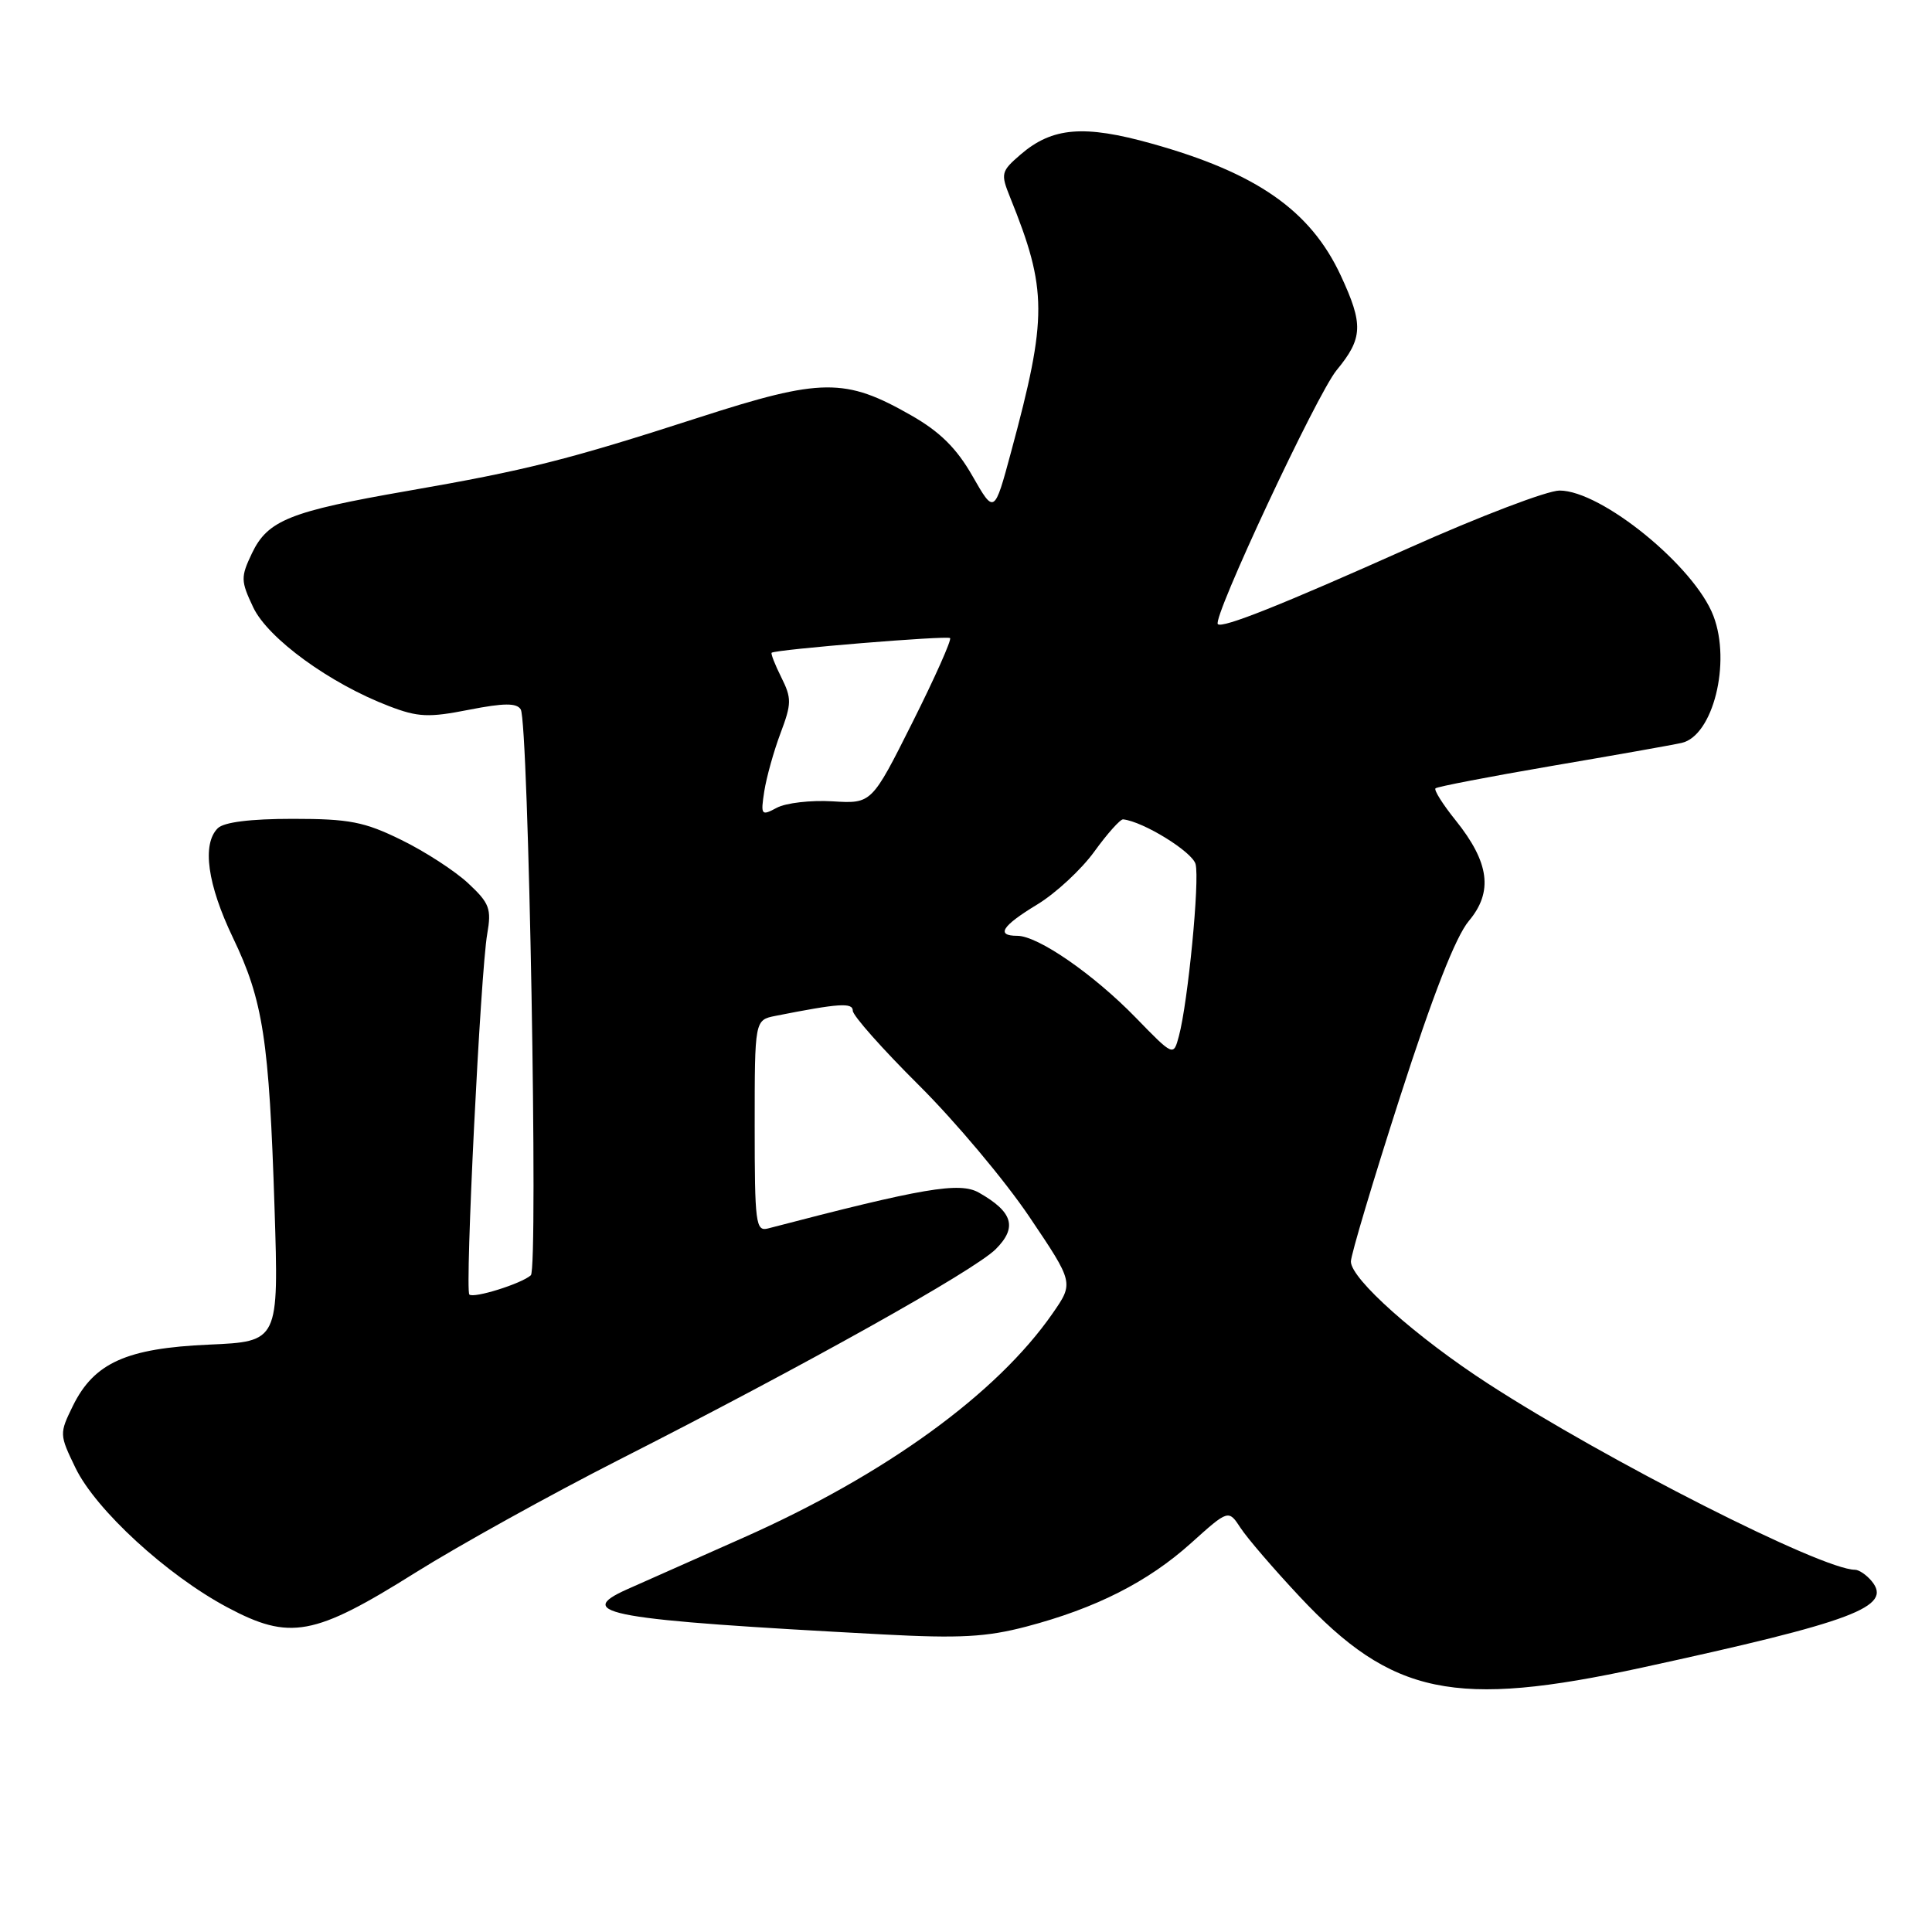 <?xml version="1.0" encoding="UTF-8" standalone="no"?>
<!DOCTYPE svg PUBLIC "-//W3C//DTD SVG 1.1//EN" "http://www.w3.org/Graphics/SVG/1.1/DTD/svg11.dtd" >
<svg xmlns="http://www.w3.org/2000/svg" xmlns:xlink="http://www.w3.org/1999/xlink" version="1.1" viewBox="0 0 256 256">
 <g >
 <path fill="currentColor"
d=" M 217.56 220.97 C 245.69 214.85 250.83 212.91 248.00 209.50 C 247.32 208.68 246.32 208.00 245.79 208.00 C 241.43 208.00 212.89 193.53 197.19 183.35 C 187.68 177.19 179.00 169.46 179.00 167.16 C 179.00 166.29 181.93 156.48 185.51 145.36 C 189.87 131.82 192.88 124.11 194.63 122.03 C 197.87 118.17 197.36 114.28 192.88 108.70 C 191.18 106.59 189.98 104.68 190.21 104.46 C 190.43 104.24 197.34 102.91 205.56 101.50 C 213.78 100.10 221.54 98.73 222.82 98.44 C 226.97 97.52 229.41 87.83 227.04 81.62 C 224.56 75.07 212.20 65.00 206.65 65.00 C 205.03 65.00 196.09 68.41 186.78 72.57 C 169.75 80.19 161.96 83.29 161.37 82.70 C 160.60 81.93 174.49 52.23 177.11 49.05 C 180.60 44.82 180.68 43.00 177.65 36.49 C 173.64 27.89 166.51 22.91 152.62 19.03 C 143.64 16.51 139.44 16.86 135.25 20.46 C 132.64 22.71 132.57 22.99 133.85 26.16 C 138.79 38.40 138.81 41.97 133.98 59.86 C 131.75 68.13 131.75 68.13 128.86 63.08 C 126.76 59.40 124.55 57.21 120.74 55.04 C 111.99 50.04 108.86 50.07 92.64 55.31 C 75.18 60.95 69.82 62.30 54.00 65.05 C 38.41 67.76 35.48 68.94 33.39 73.30 C 31.88 76.48 31.89 76.96 33.56 80.49 C 35.52 84.61 43.74 90.59 51.56 93.57 C 55.38 95.04 56.81 95.10 62.13 94.05 C 66.77 93.14 68.46 93.13 69.00 94.00 C 70.04 95.68 71.33 168.09 70.34 168.98 C 69.09 170.10 62.75 172.08 62.19 171.53 C 61.59 170.92 63.67 128.81 64.56 123.75 C 65.14 120.42 64.87 119.68 62.05 117.05 C 60.31 115.42 56.32 112.83 53.19 111.30 C 48.28 108.89 46.30 108.50 38.80 108.50 C 33.17 108.50 29.66 108.94 28.85 109.75 C 26.74 111.86 27.48 117.19 30.87 124.26 C 34.87 132.60 35.66 137.75 36.38 160.13 C 36.94 177.76 36.94 177.76 27.68 178.17 C 16.76 178.65 12.47 180.58 9.66 186.28 C 7.86 189.96 7.86 190.08 10.00 194.50 C 12.69 200.06 22.11 208.71 30.12 212.98 C 38.41 217.40 41.61 216.81 55.05 208.38 C 60.80 204.78 72.92 198.06 82.00 193.44 C 106.68 180.90 129.08 168.37 131.94 165.52 C 134.83 162.63 134.22 160.59 129.71 158.03 C 127.16 156.58 122.31 157.41 101.75 162.78 C 100.14 163.20 100.00 162.07 100.00 149.20 C 100.00 135.16 100.00 135.16 102.75 134.61 C 111.18 132.94 113.00 132.82 113.00 133.93 C 113.00 134.57 116.94 139.01 121.75 143.79 C 126.57 148.58 133.16 156.43 136.40 161.24 C 142.29 169.98 142.29 169.98 139.47 174.04 C 132.10 184.67 117.31 195.40 98.50 203.75 C 91.90 206.68 84.97 209.75 83.10 210.59 C 75.90 213.81 80.57 214.63 117.00 216.57 C 127.16 217.11 130.71 216.92 136.00 215.53 C 145.20 213.11 152.11 209.61 157.83 204.46 C 162.78 200.01 162.78 200.01 164.39 202.47 C 165.27 203.82 168.78 207.90 172.18 211.53 C 184.45 224.65 192.73 226.37 217.56 220.97 Z  M 150.50 134.85 C 144.90 129.09 137.53 124.00 134.80 124.00 C 131.91 124.00 132.75 122.69 137.47 119.83 C 139.89 118.36 143.29 115.21 145.01 112.83 C 146.73 110.45 148.45 108.53 148.82 108.57 C 151.50 108.86 157.99 112.87 158.42 114.50 C 158.98 116.63 157.42 132.78 156.21 137.29 C 155.49 139.98 155.49 139.98 150.50 134.85 Z  M 101.27 104.85 C 101.56 103.01 102.52 99.55 103.42 97.16 C 104.90 93.23 104.91 92.52 103.52 89.74 C 102.68 88.06 102.11 86.59 102.25 86.49 C 102.86 86.05 125.52 84.19 125.89 84.55 C 126.11 84.78 123.87 89.81 120.90 95.73 C 115.50 106.50 115.50 106.50 110.31 106.18 C 107.45 106.01 104.13 106.39 102.94 107.03 C 100.87 108.14 100.78 108.03 101.27 104.85 Z "/>
</g>
</svg>